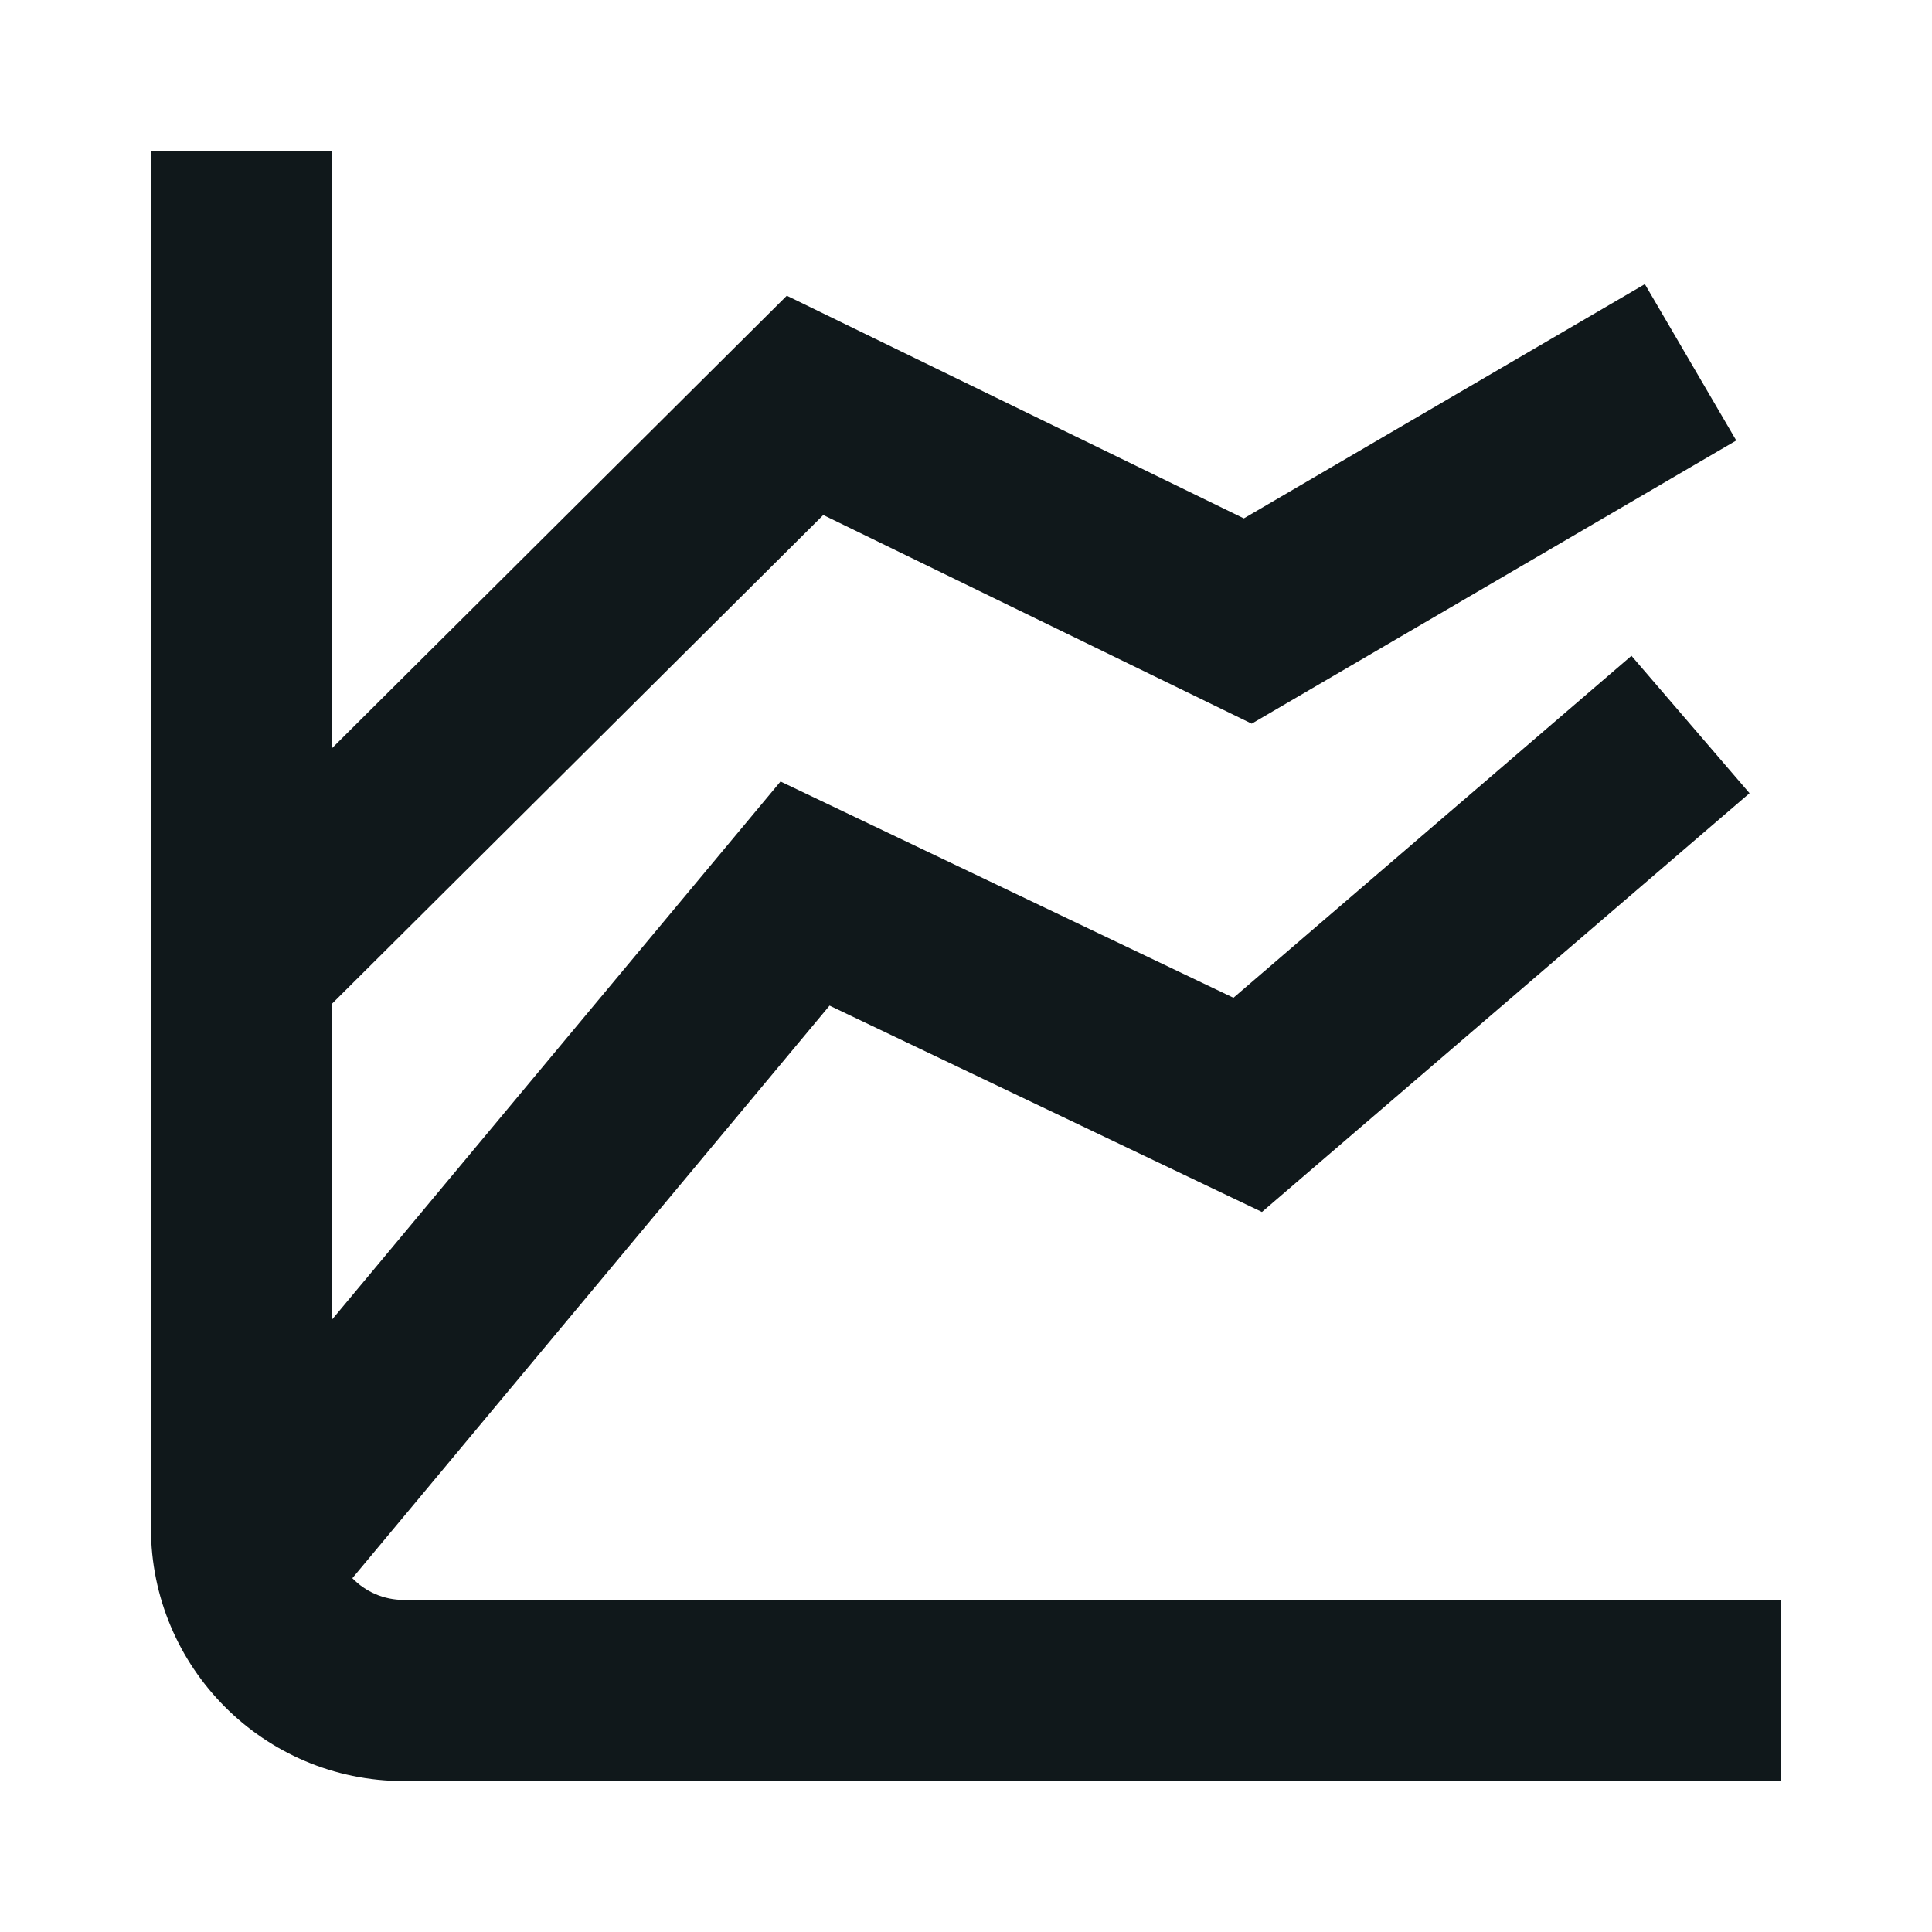 <svg width="16" height="16" viewBox="0 0 16 16" fill="none" xmlns="http://www.w3.org/2000/svg">
<path d="M2.75 8.312V10.928L6.464 6.472L10.215 8.263L13.511 5.431L14.489 6.569L10.451 10.037L6.87 8.328L2.918 13.07C3.026 13.181 3.177 13.25 3.345 13.25H14.75V14.75H3.345C2.182 14.75 1.25 13.806 1.25 12.655V1.25H2.75V6.196L6.516 2.449L10.301 4.293L13.622 2.353L14.379 3.648L10.366 5.993L6.818 4.265L2.75 8.312Z" fill="#10181B"/>
</svg>

